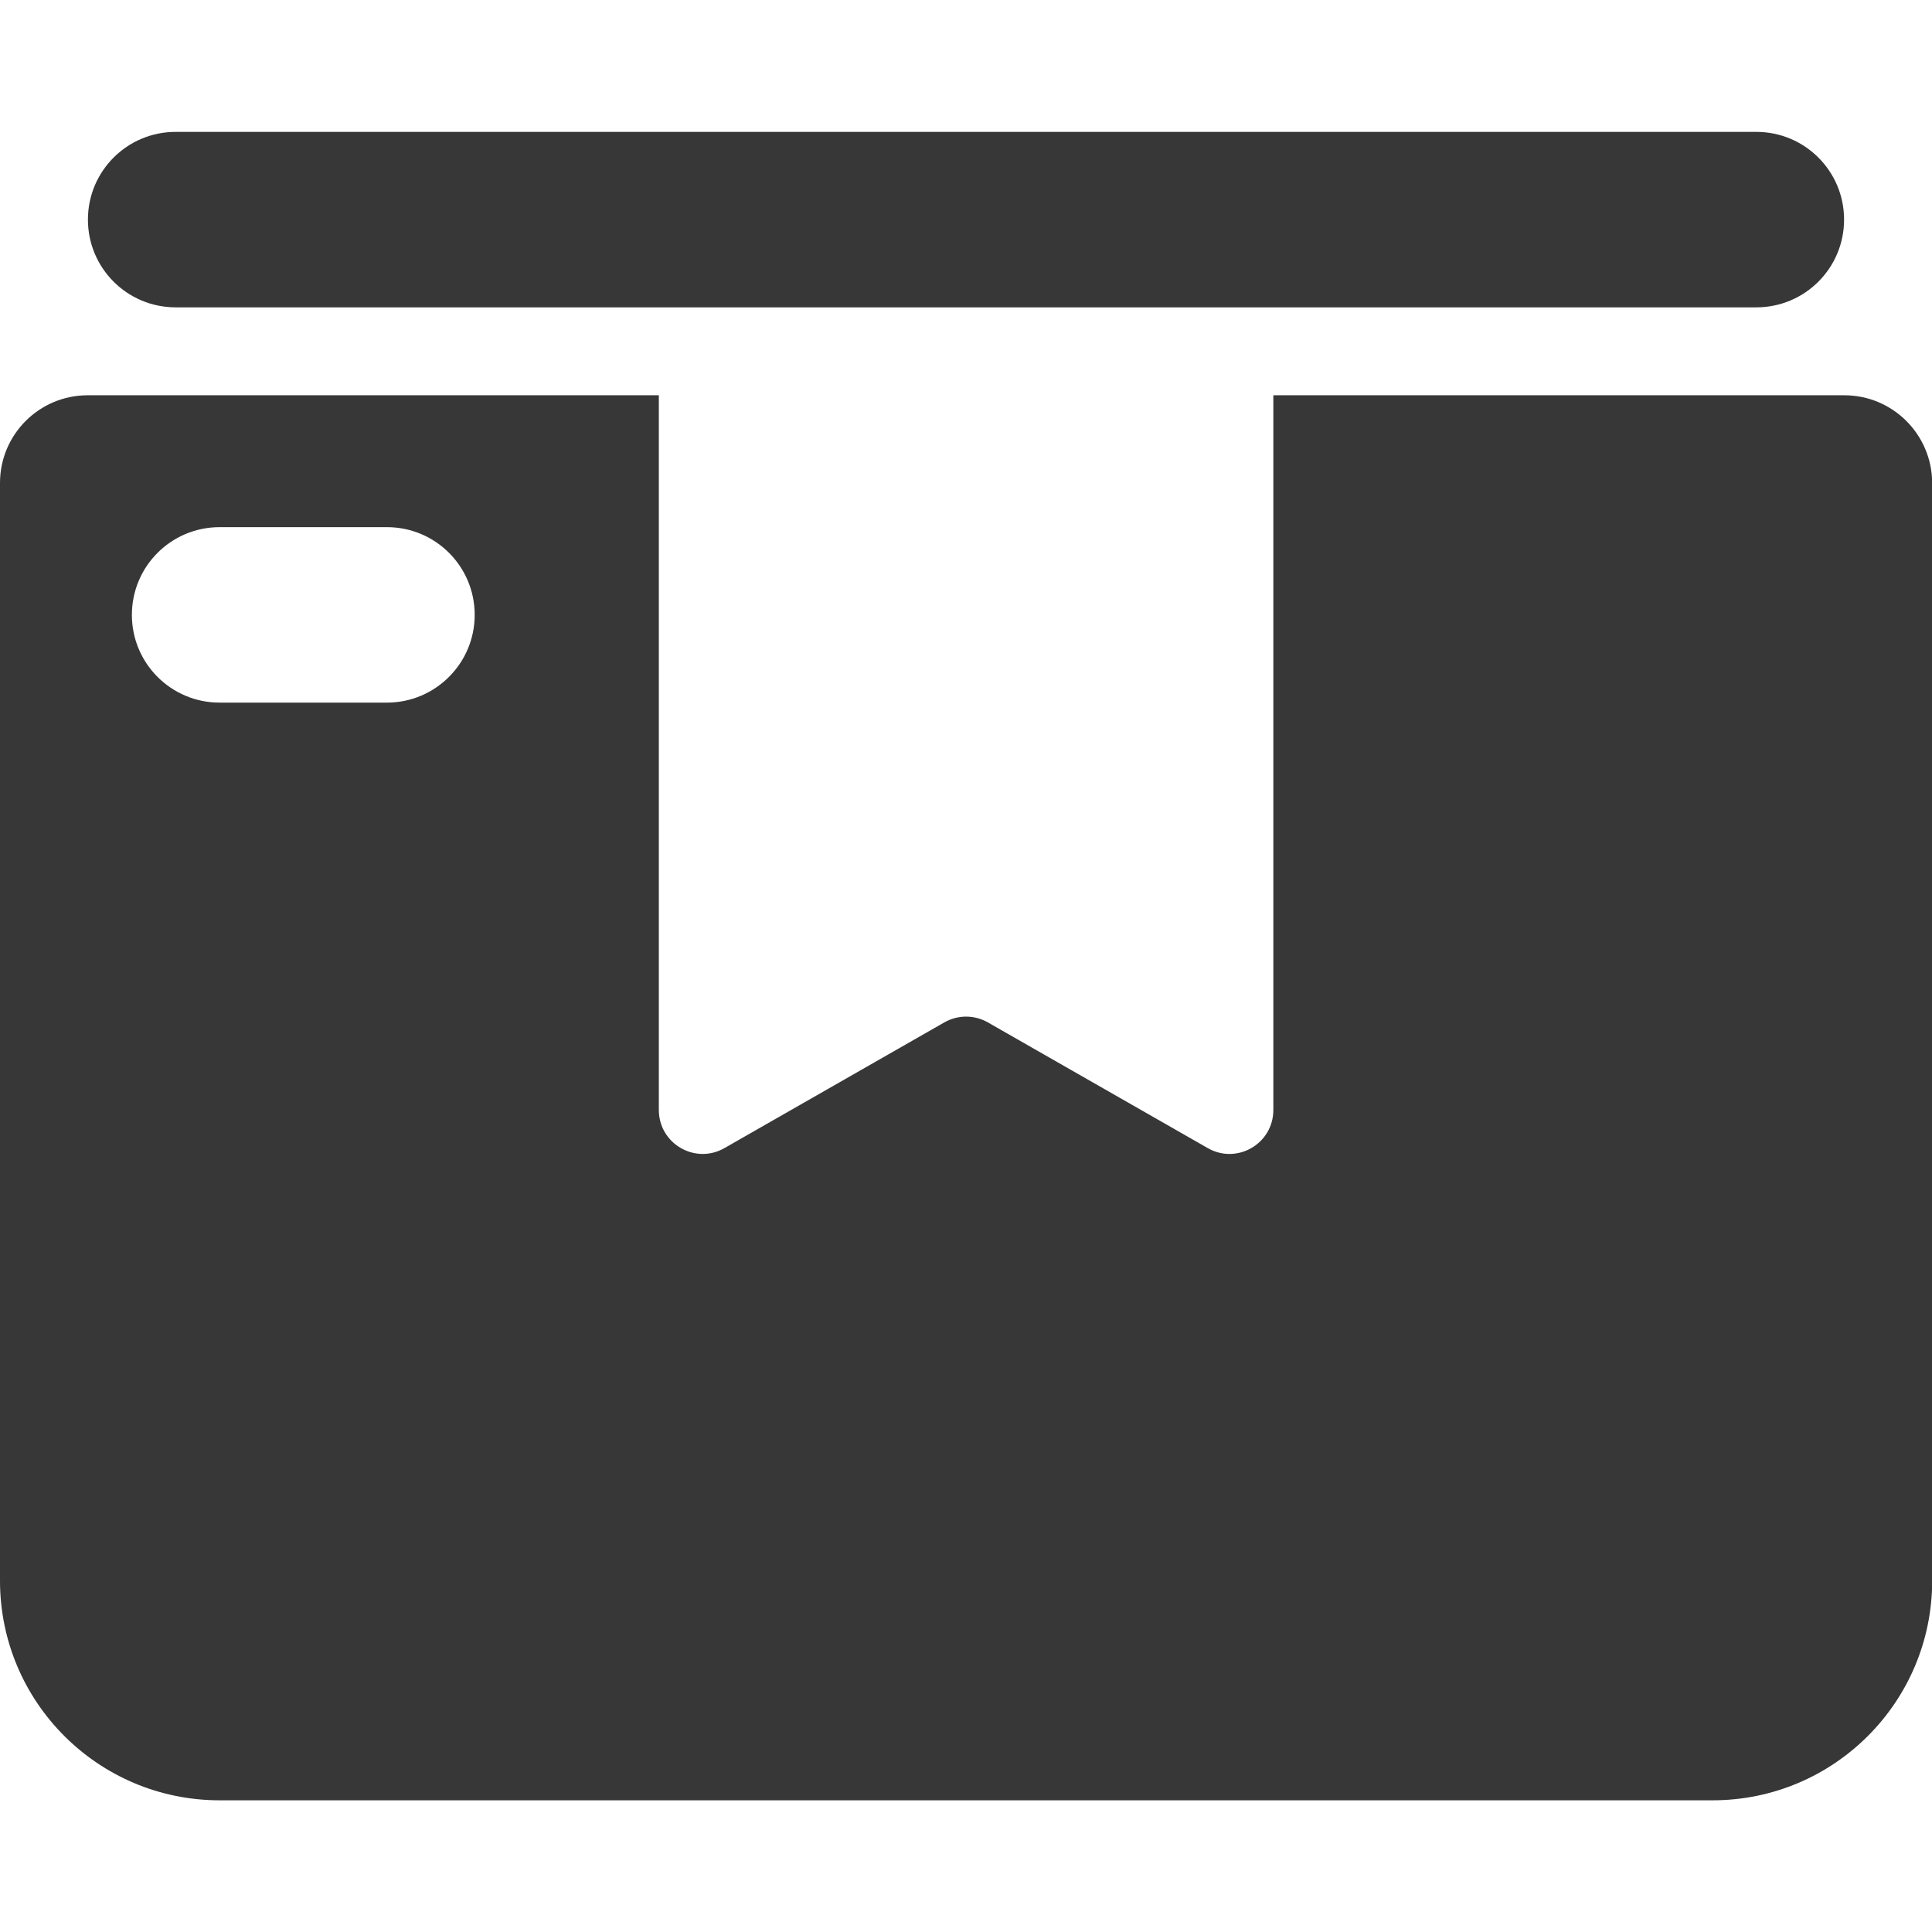 <?xml version="1.0" standalone="no"?><!DOCTYPE svg PUBLIC "-//W3C//DTD SVG 1.1//EN" "http://www.w3.org/Graphics/SVG/1.1/DTD/svg11.dtd"><svg t="1514526924274" class="icon" style="" viewBox="0 0 1024 1024" version="1.1" xmlns="http://www.w3.org/2000/svg" p-id="13803" xmlns:xlink="http://www.w3.org/1999/xlink" width="48" height="48"><defs><style type="text/css"></style></defs><path d="M93.1 162.9h837.8c25.7 0 46.5-20.8 46.5-46.5s-20.8-46.5-46.5-46.5H93.1c-25.7 0-46.5 20.8-46.5 46.5s20.8 46.5 46.5 46.5zM977.5 209.5H674.9v378.8c0 17.9-19.3 29.1-34.8 20.2l-116.5-66.6c-7.2-4.1-15.9-4.1-23.1 0L384 608.5c-15.5 8.9-34.8-2.3-34.8-20.2V209.5H46.5C20.8 209.5 0 230.3 0 256v581.8c0 64.3 52.1 116.4 116.4 116.4h791.3c64.3 0 116.4-52.1 116.4-116.4V256c-0.1-25.7-20.9-46.5-46.6-46.5zM205.1 372.4h-88.7c-25.7 0-46.5-20.8-46.5-46.5s20.8-46.5 46.5-46.5h88.7c25.7 0 46.5 20.8 46.5 46.5 0 25.6-20.8 46.5-46.5 46.5z" p-id="13804" fill="#373737"></path></svg>